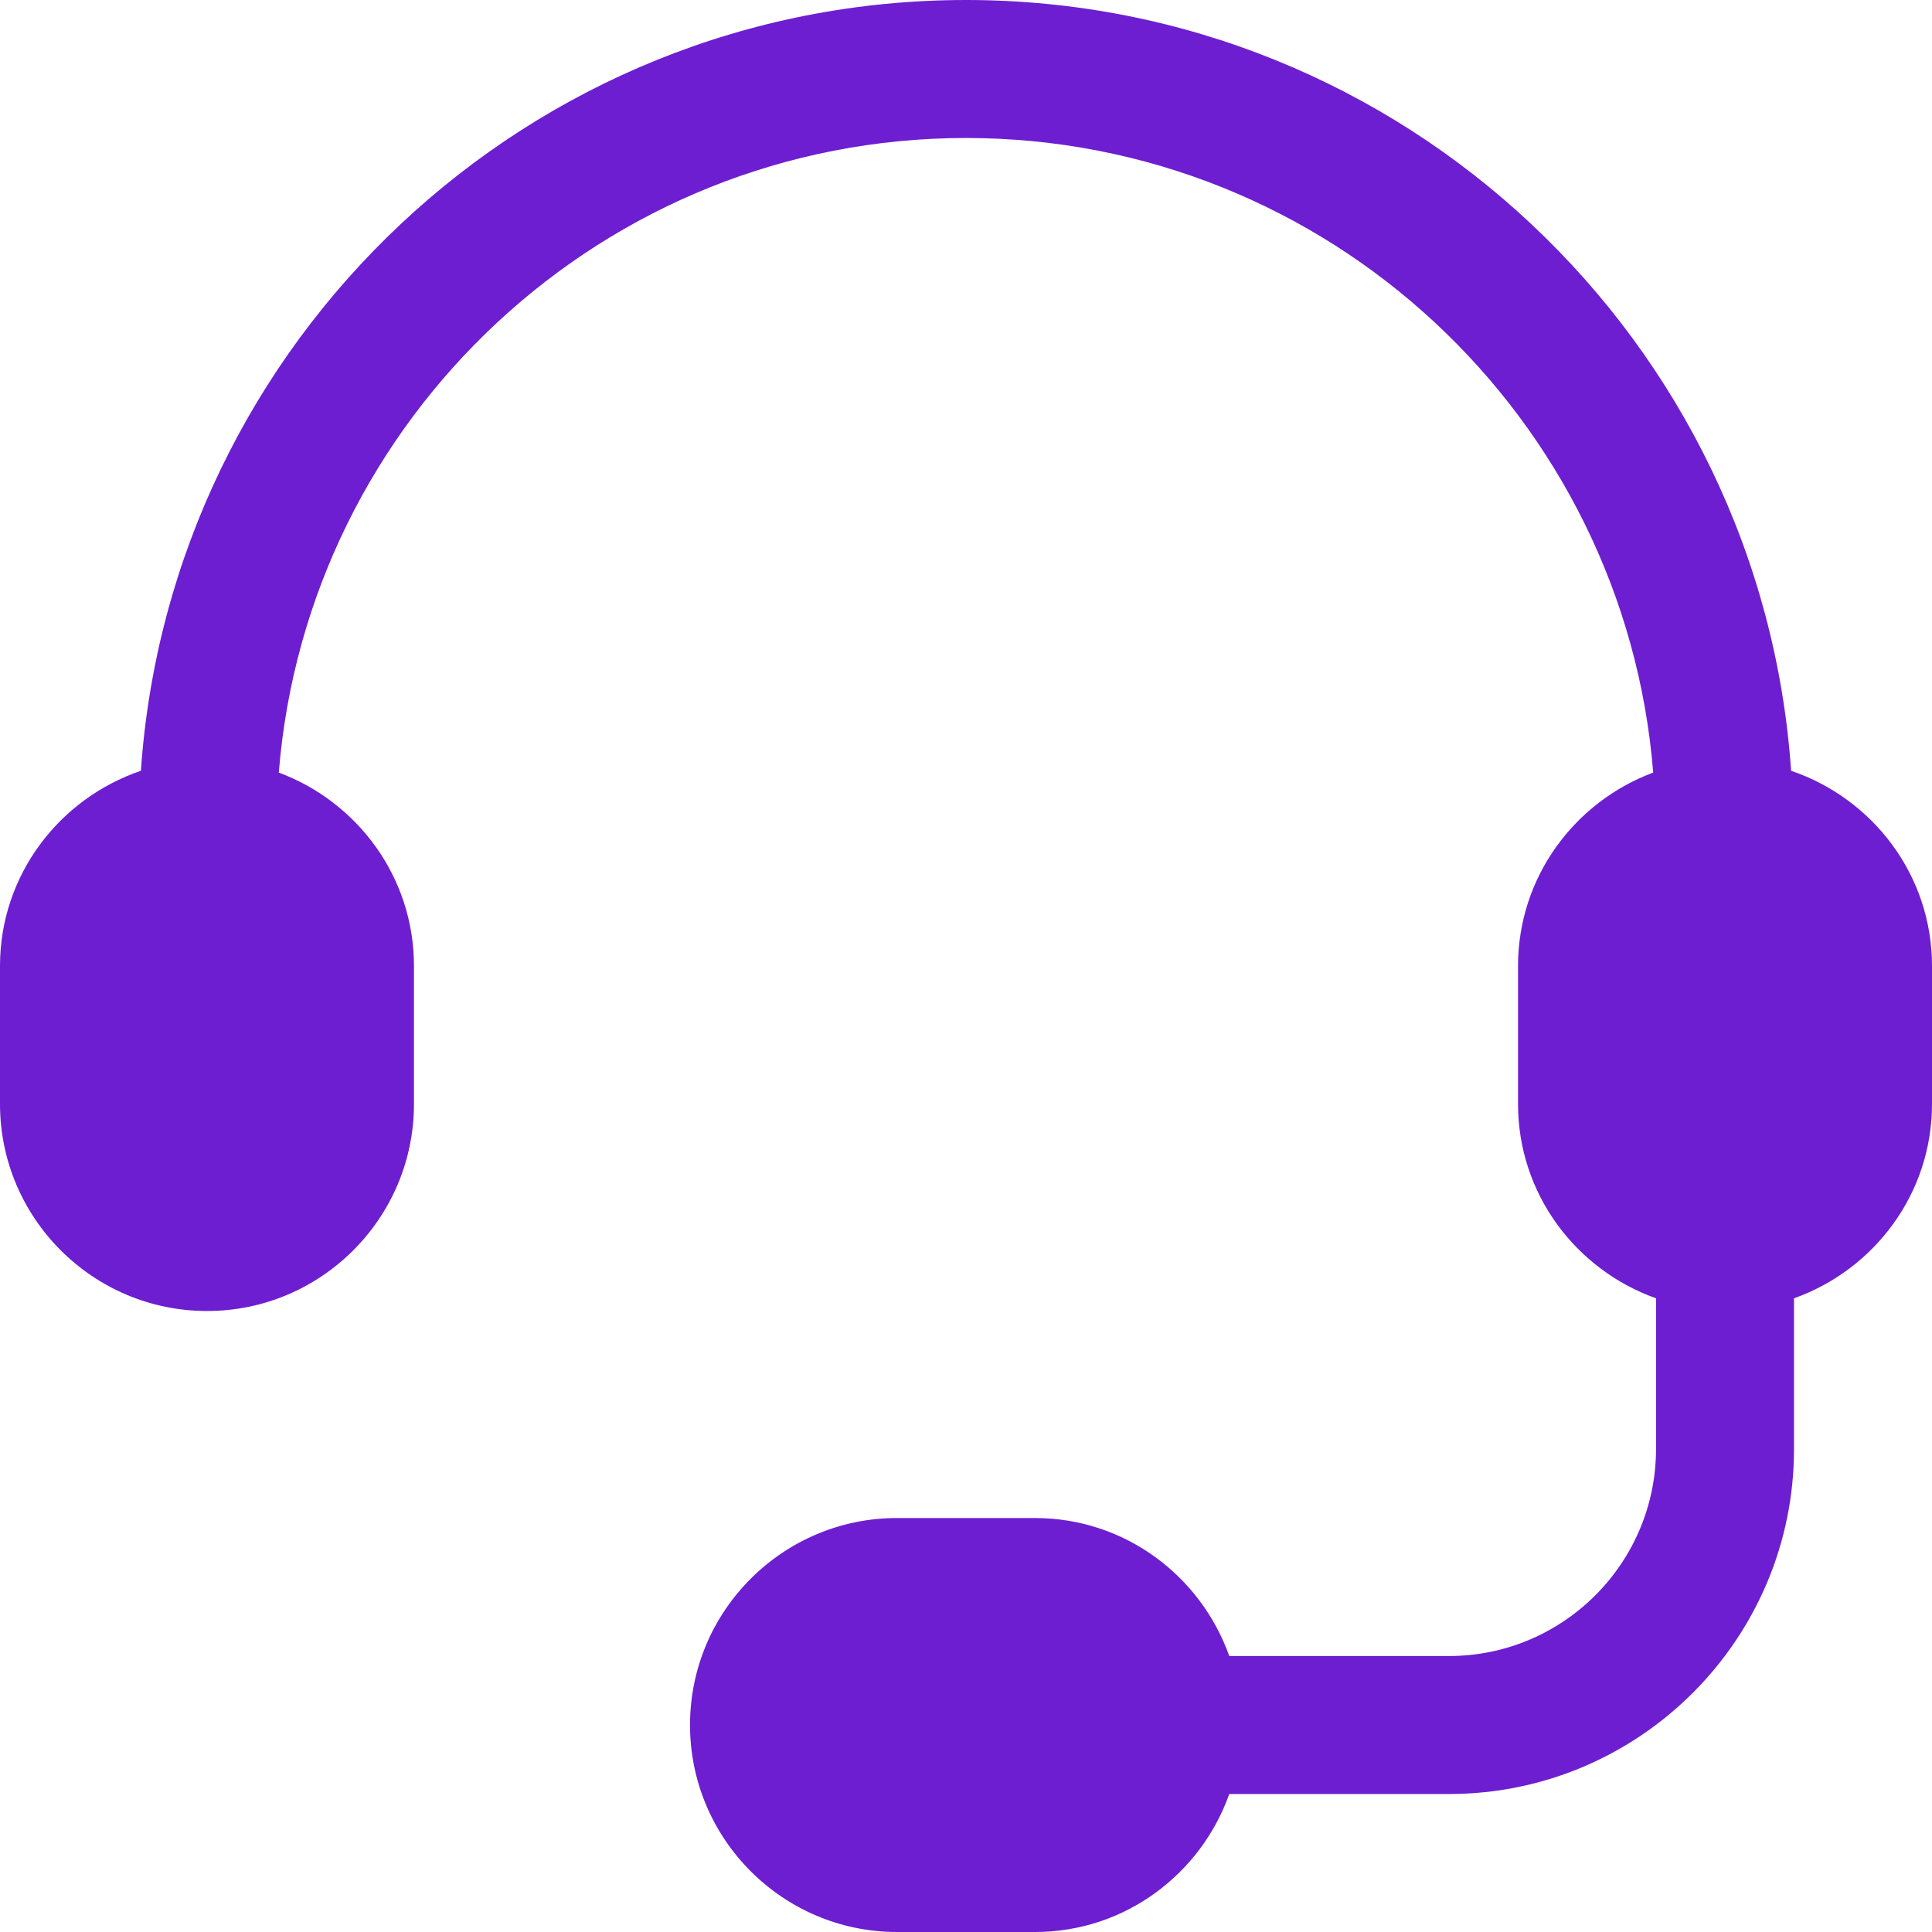 <svg width="26" height="26" viewBox="0 0 26 26" fill="none" xmlns="http://www.w3.org/2000/svg">
<path d="M26 13V14.857C26 16.066 25.221 17.088 24.143 17.472V19.5C24.143 22.06 22.06 24.143 19.5 24.143H16.543C16.159 25.221 15.138 26 13.929 26H12.071C10.536 26 9.286 24.75 9.286 23.214C9.286 21.678 10.536 20.429 12.071 20.429H13.929C15.138 20.429 16.159 21.208 16.543 22.286H19.5C21.036 22.286 22.286 21.036 22.286 19.5V17.472C21.208 17.088 20.429 16.066 20.429 14.857V13C20.429 11.805 21.189 10.792 22.248 10.397C21.866 5.625 17.869 1.857 13 1.857C8.132 1.857 4.134 5.625 3.752 10.397C4.812 10.792 5.571 11.805 5.571 13V14.857C5.571 16.393 4.322 17.643 2.786 17.643C1.25 17.643 0 16.393 0 14.857V13C0 11.777 0.798 10.746 1.896 10.373C2.295 4.588 7.116 0 13 0C18.884 0 23.706 4.588 24.104 10.373C25.202 10.746 26 11.776 26 13Z" fill="#6D1ED1"/>
</svg>
